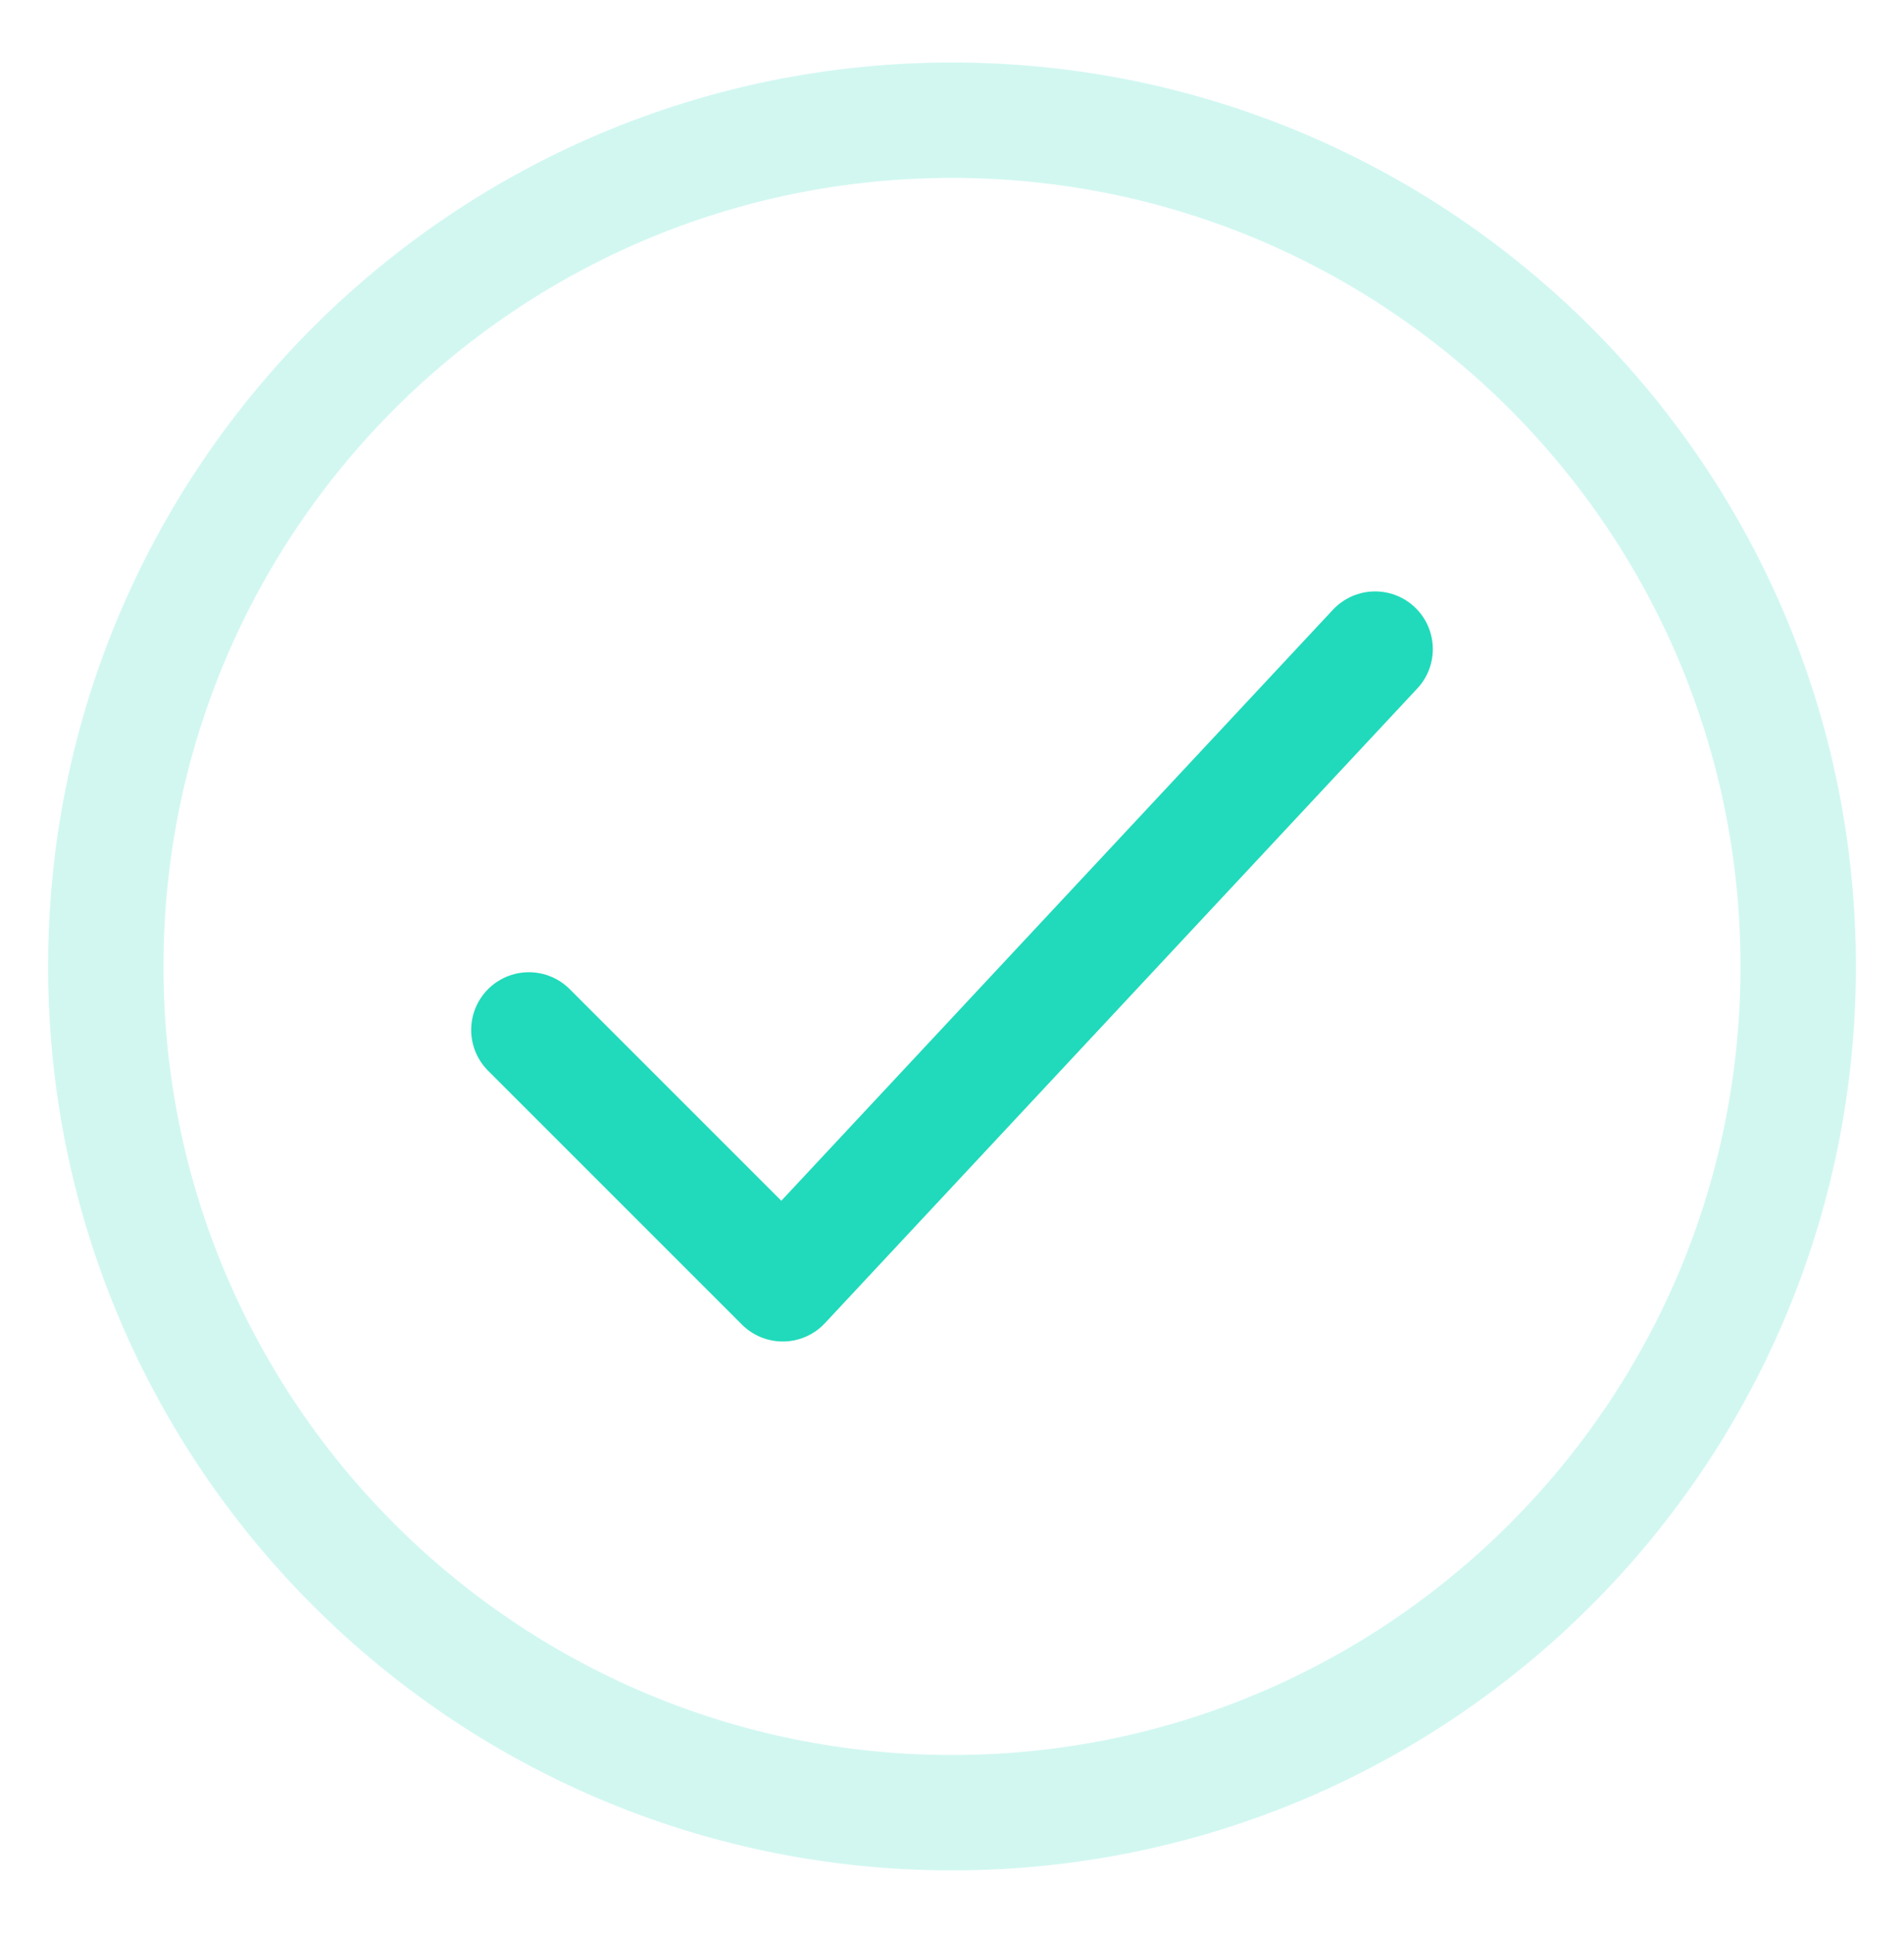 <svg width="66" height="67" viewBox="0 0 66 67" fill="none" xmlns="http://www.w3.org/2000/svg">
<g id="Icons/checkmark-circle-outline">
<path id="Vector" d="M62.333 33.5C62.333 17.306 49.194 4.167 33 4.167C16.806 4.167 3.667 17.306 3.667 33.5C3.667 49.694 16.806 62.833 33 62.833C49.194 62.833 62.333 49.694 62.333 33.5Z" stroke="#20DABB" stroke-opacity="0.2" stroke-width="4" stroke-miterlimit="10"/>
<path id="Vector_2" d="M47.667 22.5L27.133 44.5L18.333 35.7" stroke="#20DABB" stroke-width="4" stroke-linecap="round" stroke-linejoin="round"/>
</g>
</svg>
